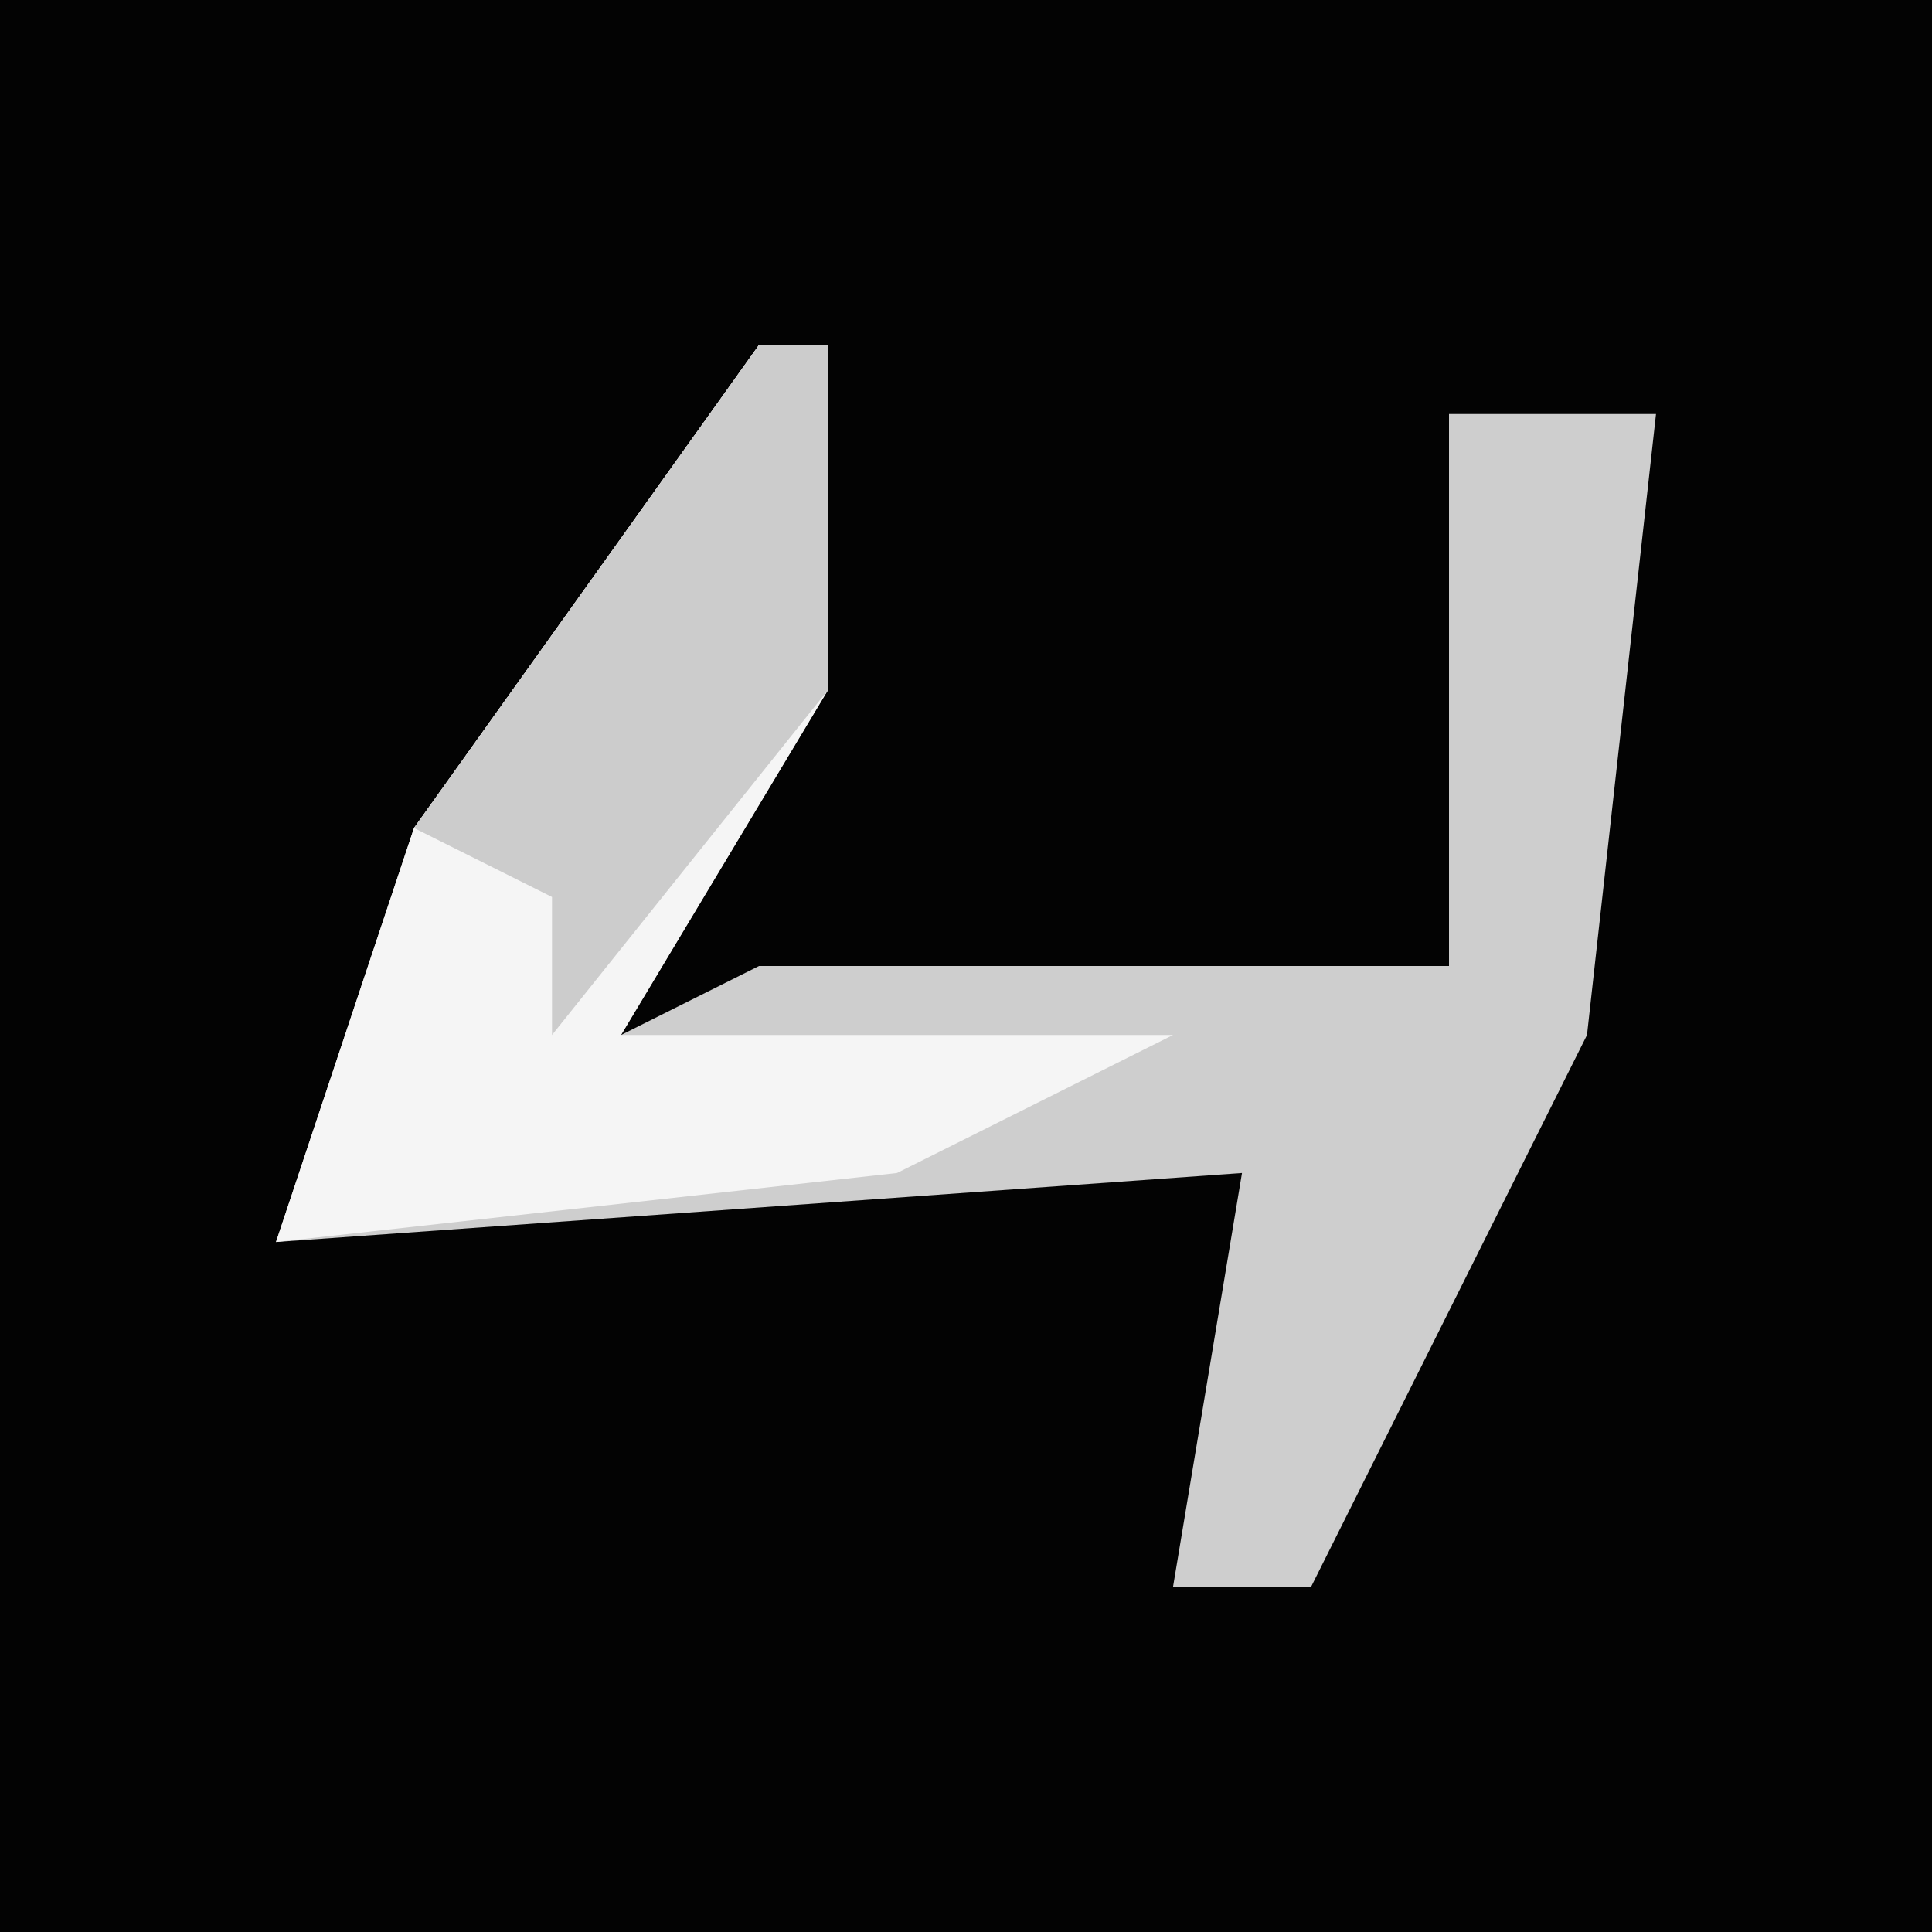 <?xml version="1.0" encoding="UTF-8"?>
<svg version="1.1" xmlns="http://www.w3.org/2000/svg" width="28" height="28">
<path d="M0,0 L28,0 L28,28 L0,28 Z " fill="#030303" transform="translate(0,0)"/>
<path d="M0,0 L1,0 L1,5 L-2,10 L0,9 L10,9 L10,1 L13,1 L12,10 L8,18 L6,18 L7,12 L-7,13 L-5,7 Z " fill="#CECECE" transform="translate(11,5)"/>
<path d="M0,0 L1,0 L1,5 L-2,10 L6,10 L2,12 L-7,13 L-5,7 Z " fill="#F5F5F5" transform="translate(11,5)"/>
<path d="M0,0 L1,0 L1,5 L-3,10 L-3,8 L-5,7 Z " fill="#CCCCCC" transform="translate(11,5)"/>
</svg>
